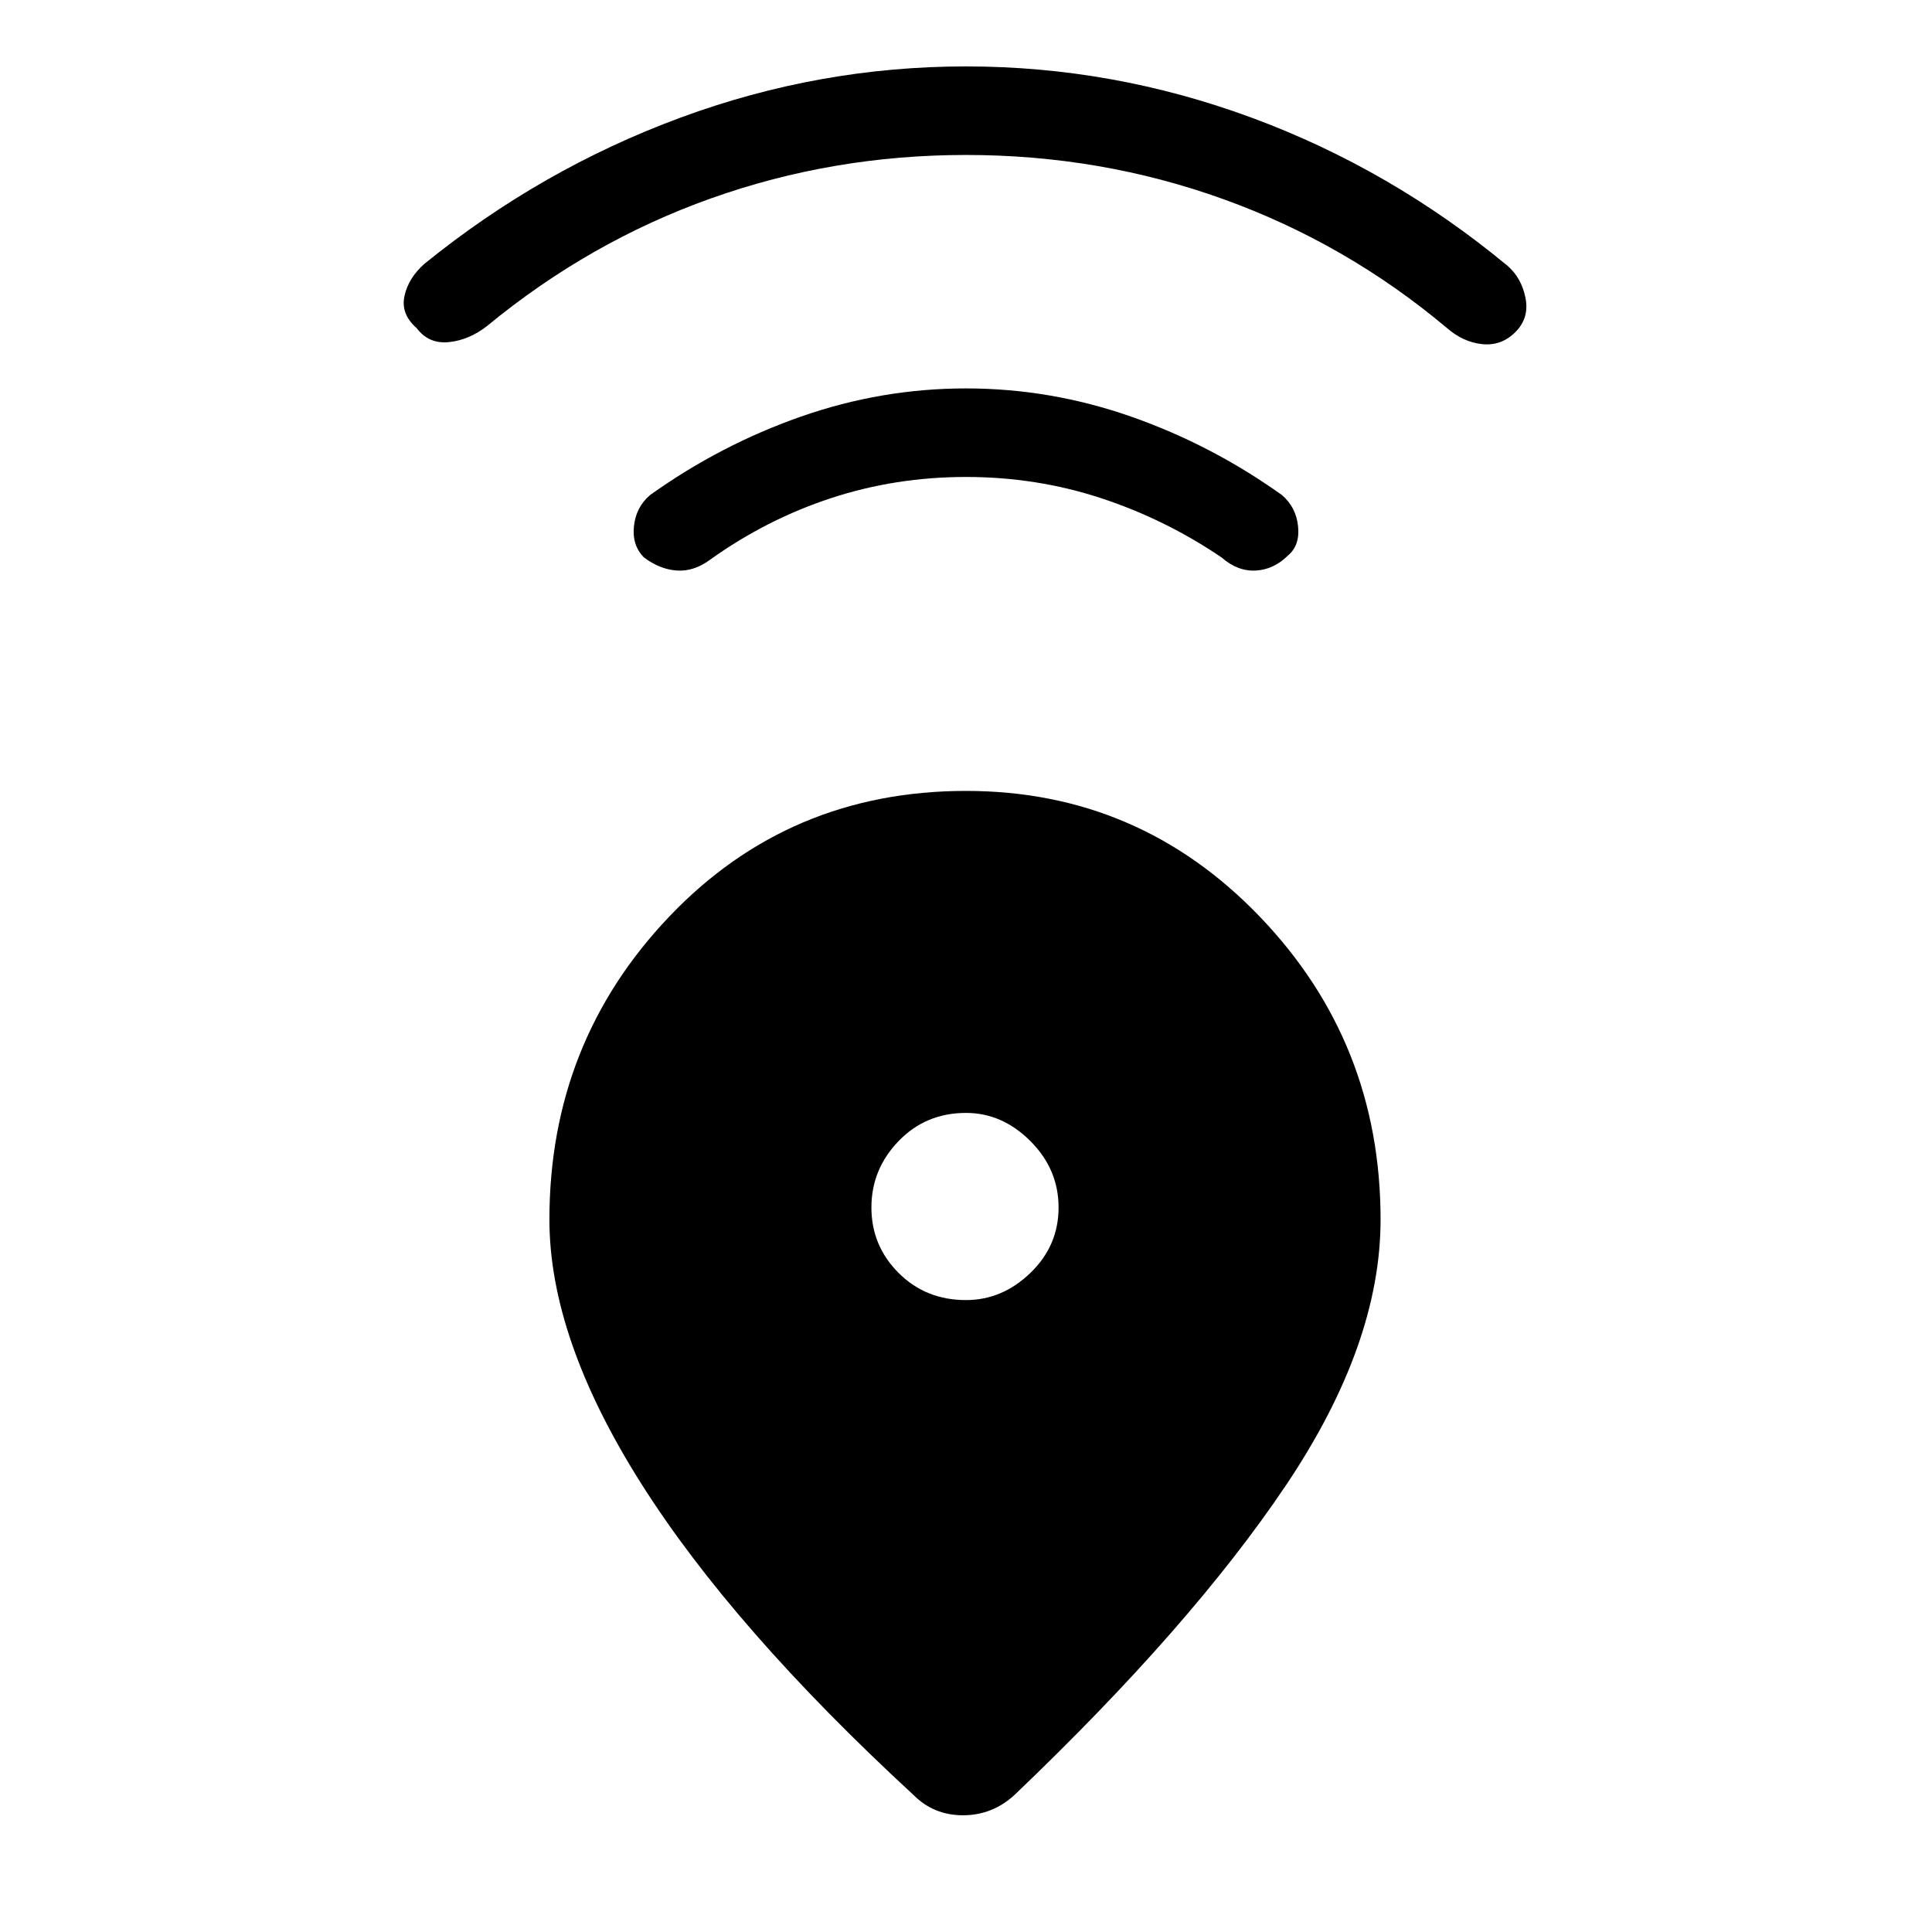 <svg xmlns="http://www.w3.org/2000/svg" height="48" width="48"><path d="M22.7 44.6Q18.2 40.45 15.925 36.85Q13.65 33.25 13.65 30.3Q13.65 25.9 16.625 22.775Q19.6 19.65 24 19.65Q28.3 19.65 31.3 22.775Q34.3 25.9 34.3 30.3Q34.3 33.4 31.95 36.9Q29.6 40.4 25.2 44.6Q24.65 45.1 23.925 45.1Q23.2 45.1 22.7 44.6ZM24 32.3Q24.9 32.3 25.6 31.625Q26.3 30.95 26.3 30Q26.3 29.05 25.6 28.35Q24.9 27.65 24 27.65Q23 27.65 22.325 28.35Q21.65 29.05 21.65 30Q21.65 30.95 22.325 31.625Q23 32.3 24 32.3ZM24 11.85Q22.25 11.85 20.65 12.375Q19.05 12.9 17.65 13.9Q17.25 14.2 16.825 14.175Q16.4 14.15 16 13.85Q15.7 13.55 15.75 13.075Q15.8 12.6 16.15 12.3Q17.9 11.05 19.9 10.35Q21.9 9.65 24 9.65Q26.1 9.65 28.1 10.35Q30.1 11.05 31.85 12.3Q32.2 12.6 32.25 13.075Q32.3 13.55 32 13.8Q31.65 14.15 31.2 14.175Q30.75 14.2 30.35 13.85Q28.95 12.9 27.35 12.375Q25.75 11.85 24 11.85ZM24 3.85Q20.7 3.85 17.675 4.925Q14.65 6 12.1 8.1Q11.65 8.45 11.15 8.5Q10.65 8.55 10.35 8.15Q9.95 7.8 10.05 7.35Q10.15 6.9 10.55 6.55Q13.45 4.2 16.9 2.925Q20.35 1.65 24 1.65Q27.65 1.65 31.1 2.925Q34.55 4.2 37.45 6.6Q37.8 6.9 37.9 7.4Q38 7.9 37.65 8.25Q37.3 8.6 36.825 8.55Q36.35 8.5 35.95 8.15Q33.45 6.05 30.4 4.95Q27.35 3.85 24 3.85Z"/></svg>